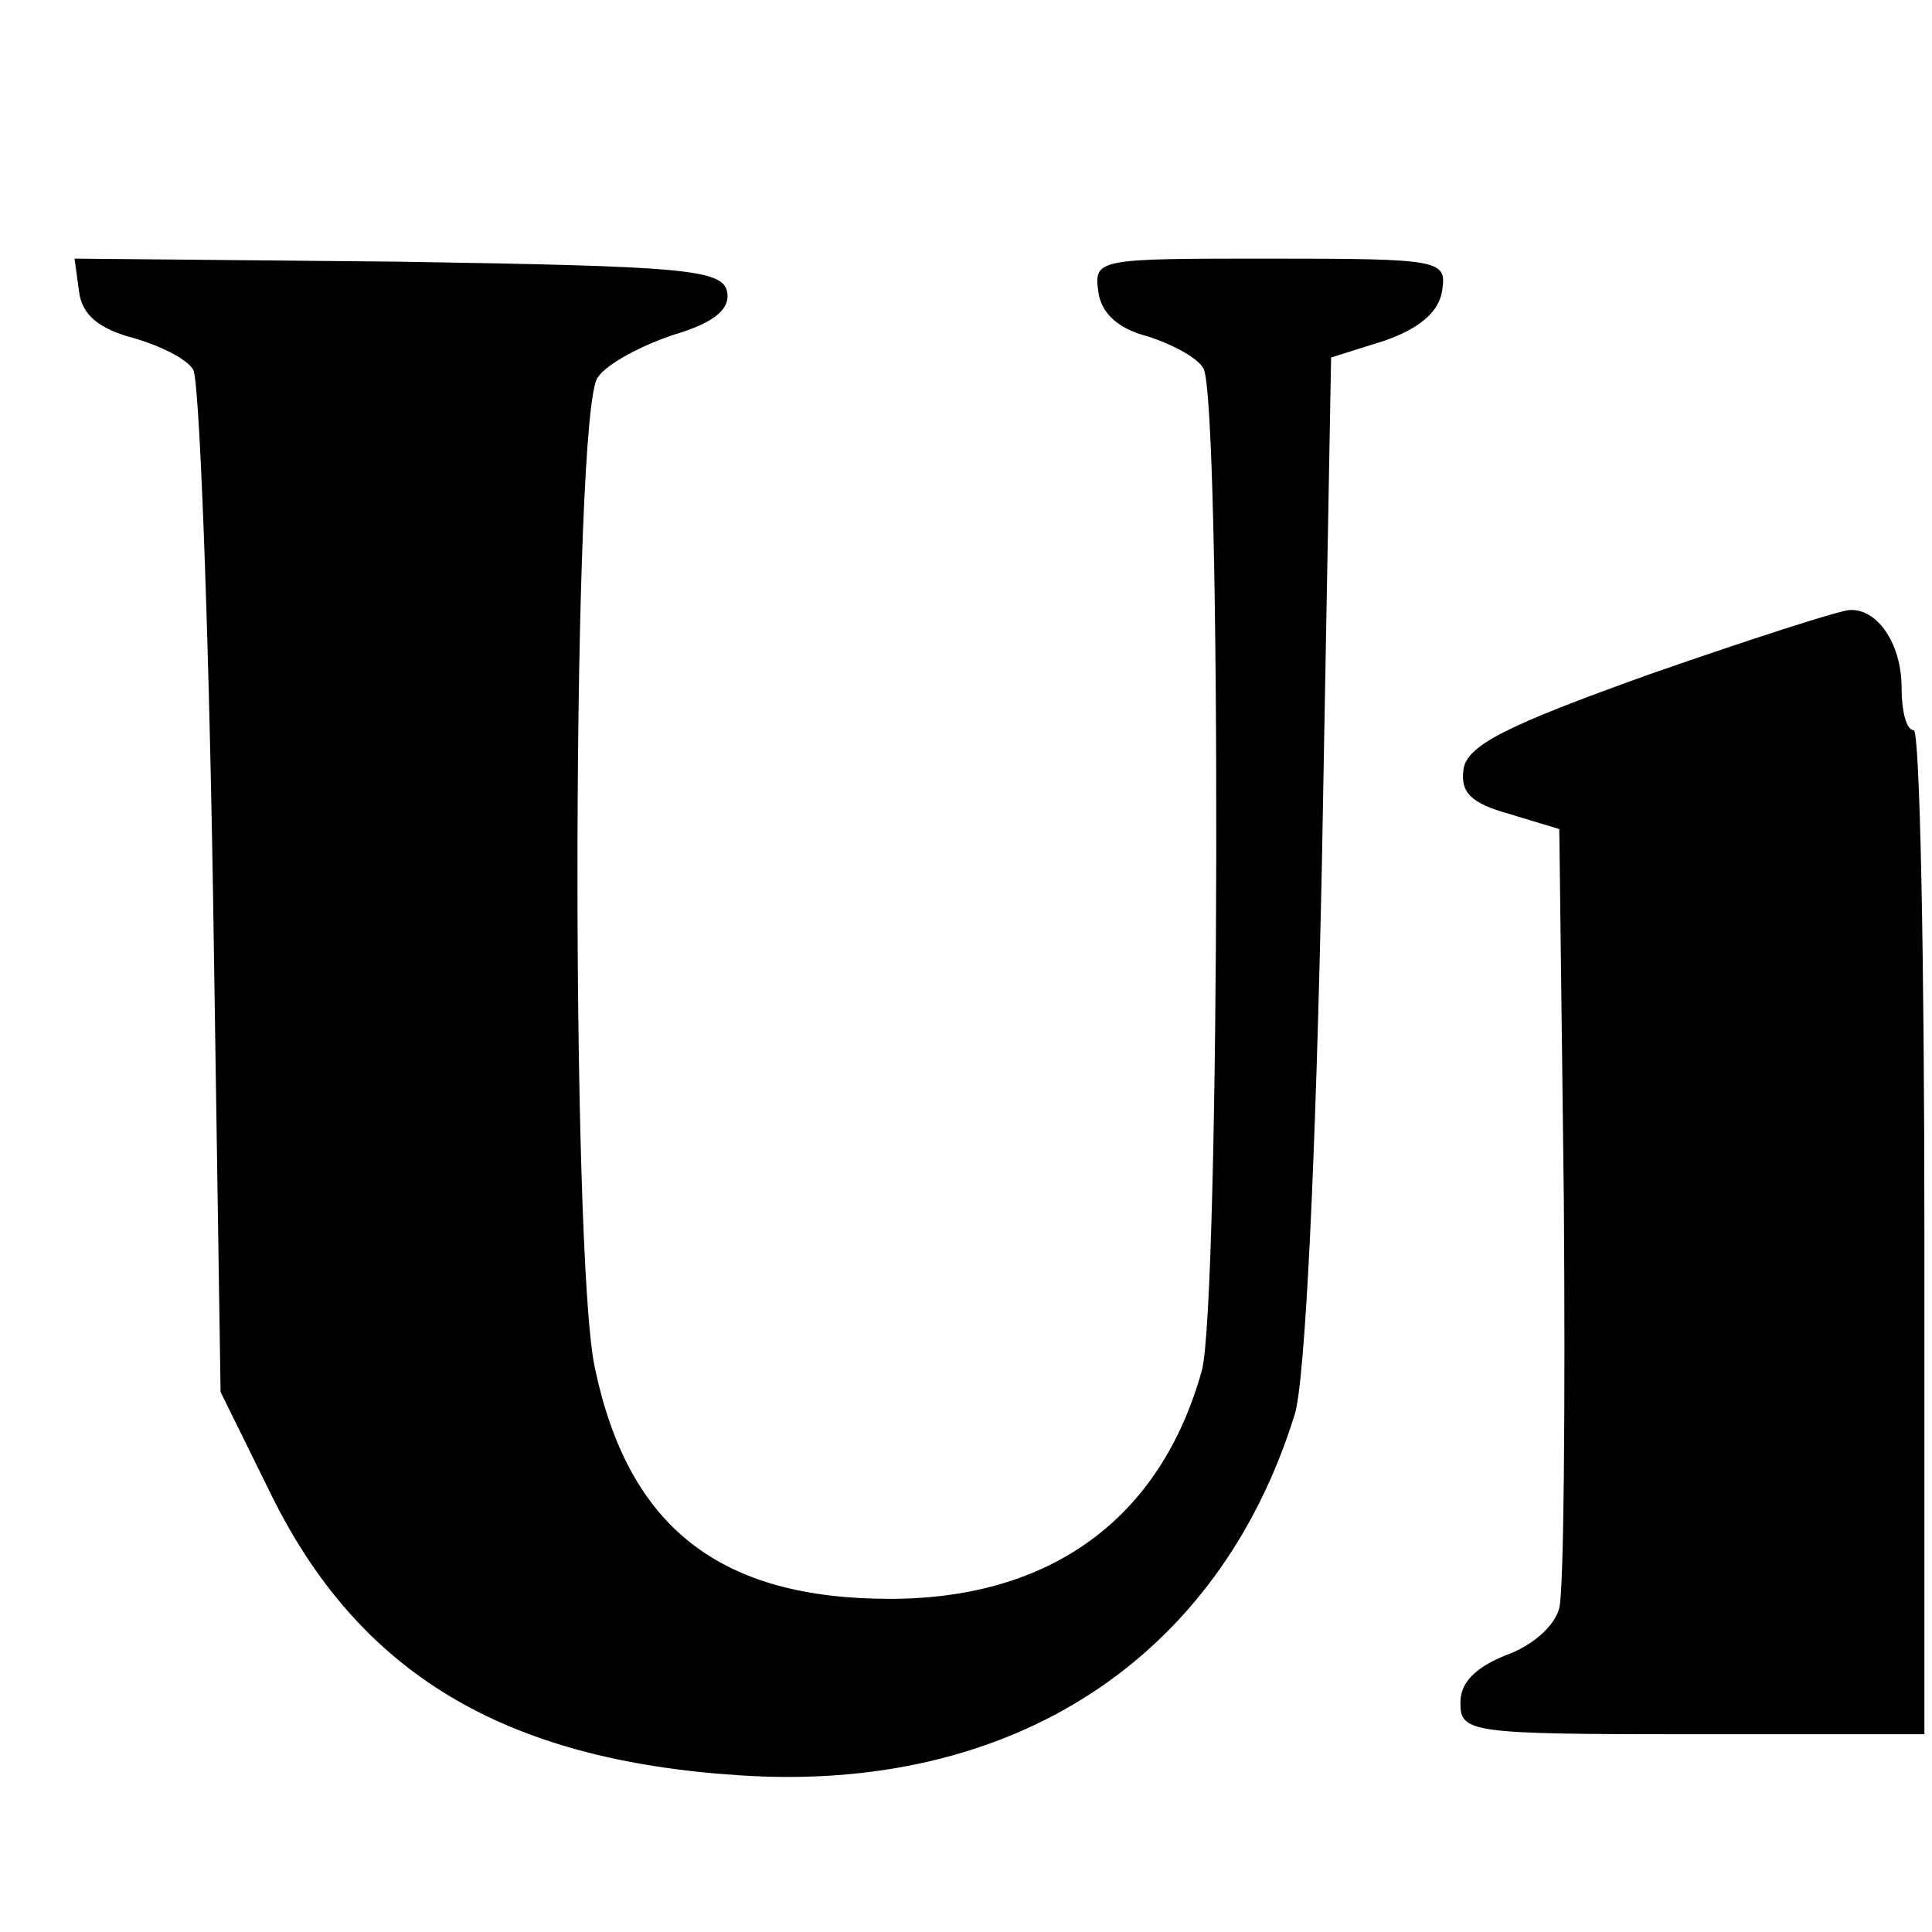 <svg xmlns="http://www.w3.org/2000/svg" version="1.1" xmlns:xlink="http://www.w3.org/1999/xlink" xmlns:svgjs="http://svgjs.com/svgjs" width="127pt" height="127pt"><svg version="1.0" xmlns="http://www.w3.org/2000/svg" width="127pt" height="127pt" viewBox="0 0 127 127" preserveAspectRatio="xMidYMid meet">
<g transform="translate(0,127) scale(0.1,-0.1)" stroke="none" class="icon">
<path d="M52 1078 c2 -15 13 -24 35 -30 18 -5 36 -14 40 -21 4 -6 10 -161 13 -342 l5 -330 33 -67 c58 -118 153 -175 308 -185 179 -12 315 76 365 237 7 21 14 169 18 365 l6 330 35 11 c23 8 36 19 38 33 3 20 0 21 -113 21 -114 0 -116 0 -113 -22 2 -14 13 -24 32 -29 16 -5 33 -14 37 -21 12 -19 11 -616 -1 -659 -27 -97 -99 -150 -205 -150 -112 0 -172 47 -194 152 -16 74 -15 631 2 651 6 9 29 21 50 28 27 8 37 17 35 28 -3 15 -27 17 -216 20 l-213 2 3 -22z"></path>
<path d="M1085 827 c-95 -34 -121 -47 -123 -63 -2 -15 5 -22 30 -29 l33 -10 3 -245 c1 -135 0 -255 -3 -267 -3 -12 -18 -25 -35 -31 -20 -8 -30 -18 -30 -31 0 -20 5 -21 153 -21 l152 0 0 330 c0 181 -3 330 -7 330 -5 0 -8 13 -8 28 0 29 -16 52 -34 51 -6 0 -65 -19 -131 -42z"></path>
</g>
</svg><style>
@media (prefers-color-scheme: light) { .icon {
fill: #ff2961 }}
@media (prefers-color-scheme: dark) { .icon{ fill: #ffffff } }
</style></svg>